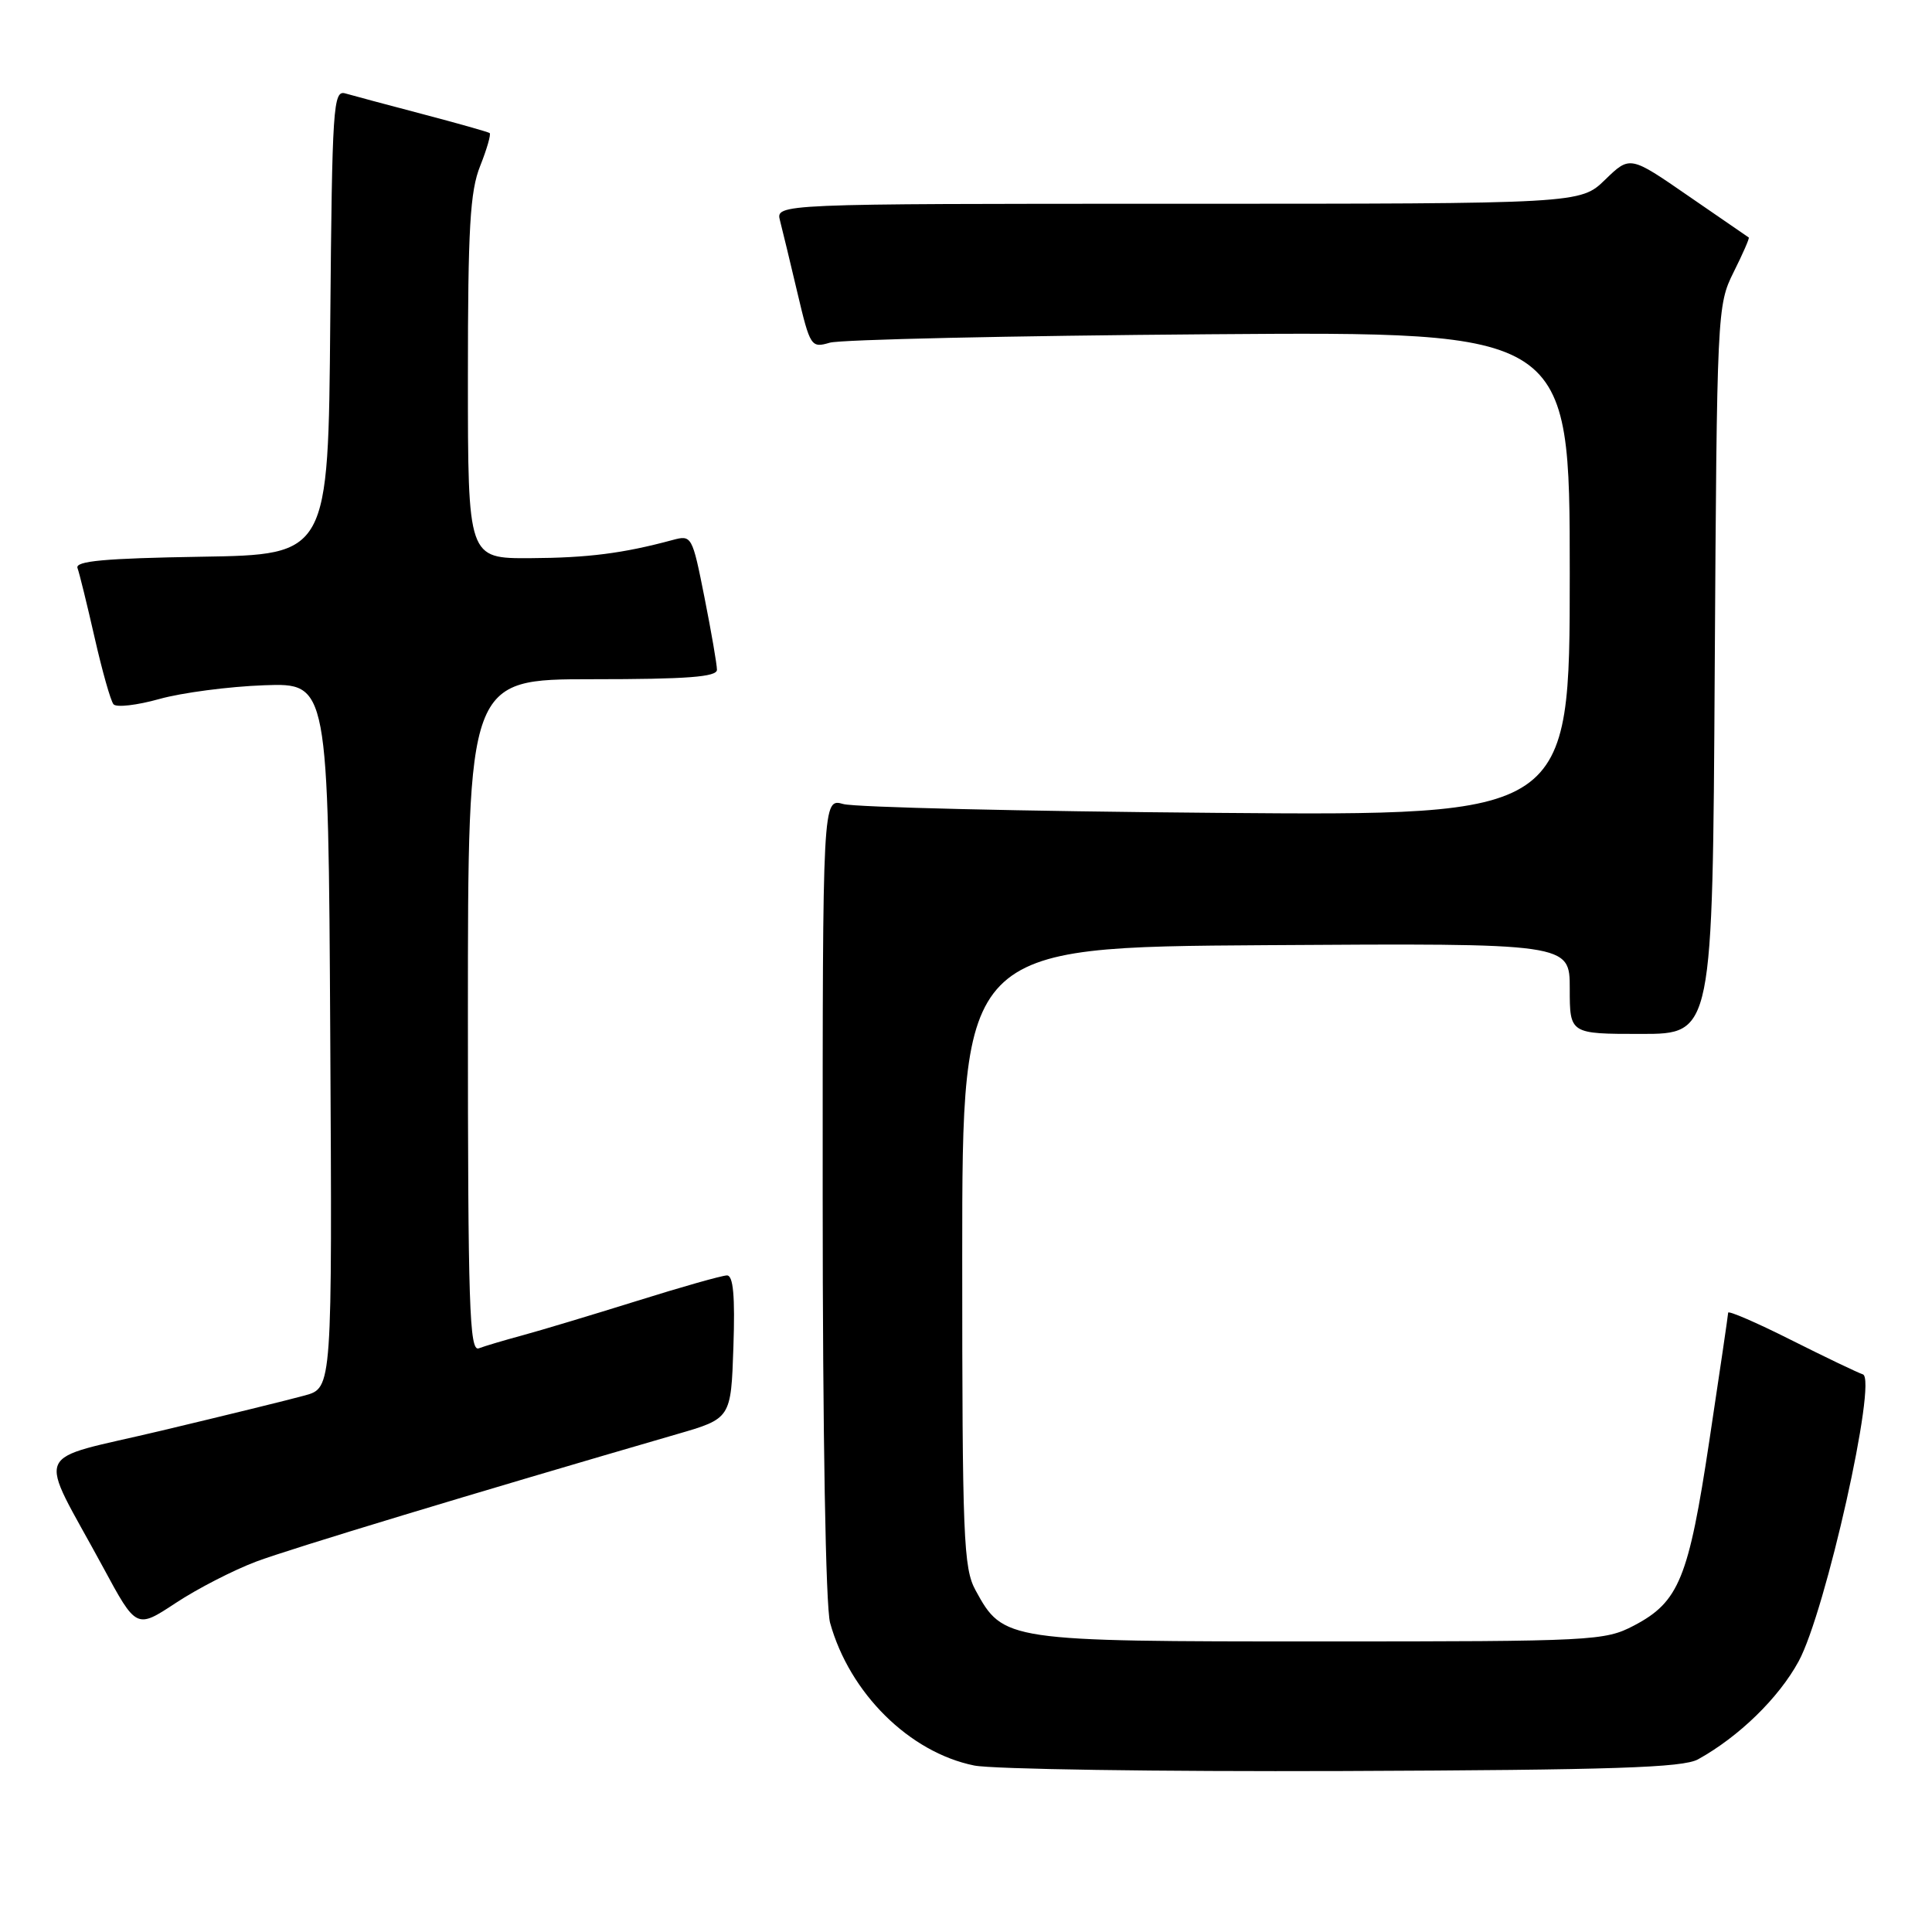 <?xml version="1.0" encoding="UTF-8" standalone="no"?>
<!DOCTYPE svg PUBLIC "-//W3C//DTD SVG 1.1//EN" "http://www.w3.org/Graphics/SVG/1.1/DTD/svg11.dtd" >
<svg xmlns="http://www.w3.org/2000/svg" xmlns:xlink="http://www.w3.org/1999/xlink" version="1.1" viewBox="0 0 256 256">
 <g >
 <path fill="currentColor"
d=" M 225.00 233.12 C 230.42 230.12 235.69 224.99 238.33 220.13 C 241.90 213.57 248.79 182.76 246.84 182.11 C 246.14 181.88 241.84 179.82 237.28 177.53 C 232.73 175.24 228.99 173.63 228.99 173.94 C 228.98 174.25 227.86 181.87 226.50 190.88 C 223.75 209.15 222.48 212.27 216.50 215.40 C 212.64 217.42 211.14 217.50 175.00 217.50 C 133.28 217.50 132.94 217.45 129.27 210.73 C 127.66 207.79 127.50 203.81 127.50 166.50 C 127.50 125.50 127.50 125.50 167.75 125.24 C 208.00 124.98 208.00 124.98 208.00 130.99 C 208.00 137.00 208.00 137.00 217.46 137.00 C 226.93 137.00 226.93 137.00 227.21 88.75 C 227.50 41.18 227.53 40.44 229.72 36.05 C 230.94 33.61 231.84 31.55 231.72 31.47 C 231.60 31.39 228.01 28.92 223.74 25.98 C 215.98 20.62 215.98 20.62 212.69 23.81 C 209.40 27.00 209.40 27.00 156.09 27.00 C 102.77 27.00 102.77 27.00 103.36 29.25 C 103.68 30.49 104.72 34.80 105.67 38.83 C 107.35 45.94 107.48 46.13 109.95 45.41 C 111.35 44.99 133.99 44.49 160.25 44.29 C 208.00 43.93 208.00 43.93 208.00 76.01 C 208.00 108.09 208.00 108.09 161.25 107.71 C 135.54 107.50 113.26 106.97 111.75 106.54 C 109.00 105.77 109.00 105.77 109.01 158.63 C 109.01 190.14 109.41 212.93 109.99 215.03 C 112.58 224.36 120.50 232.20 129.09 233.94 C 131.51 234.43 153.52 234.76 178.00 234.67 C 213.75 234.53 222.99 234.23 225.00 233.12 Z  M 33.97 206.91 C 38.63 205.17 62.73 197.87 89.68 190.04 C 96.86 187.96 96.86 187.96 97.18 178.48 C 97.41 171.73 97.16 169.00 96.33 169.00 C 95.69 169.00 90.29 170.53 84.33 172.40 C 78.37 174.26 71.56 176.31 69.19 176.95 C 66.82 177.59 64.23 178.36 63.44 178.66 C 62.20 179.14 62.00 172.98 62.00 134.61 C 62.00 90.00 62.00 90.00 78.50 90.00 C 91.03 90.00 95.00 89.70 95.00 88.75 C 95.00 88.06 94.26 83.76 93.35 79.18 C 91.72 70.97 91.66 70.87 89.10 71.56 C 82.58 73.32 77.91 73.92 70.25 73.96 C 62.00 74.00 62.00 74.00 62.00 50.02 C 62.00 30.22 62.28 25.33 63.63 21.98 C 64.52 19.74 65.08 17.79 64.88 17.63 C 64.67 17.48 60.67 16.35 56.00 15.12 C 51.33 13.89 46.72 12.66 45.76 12.38 C 44.15 11.91 44.01 13.98 43.76 42.69 C 43.50 73.50 43.50 73.50 26.65 73.77 C 13.86 73.98 9.92 74.34 10.27 75.27 C 10.52 75.95 11.54 80.10 12.54 84.50 C 13.54 88.90 14.66 92.87 15.04 93.32 C 15.42 93.77 18.16 93.45 21.12 92.62 C 24.08 91.79 30.32 90.97 35.00 90.80 C 43.50 90.50 43.50 90.50 43.76 137.20 C 44.02 183.90 44.02 183.90 40.41 184.90 C 38.42 185.45 29.88 187.55 21.43 189.56 C 3.89 193.75 4.88 191.44 13.66 207.67 C 18.07 215.84 18.07 215.84 23.29 212.40 C 26.15 210.51 30.96 208.04 33.97 206.91 Z "/>
</g>
</svg>